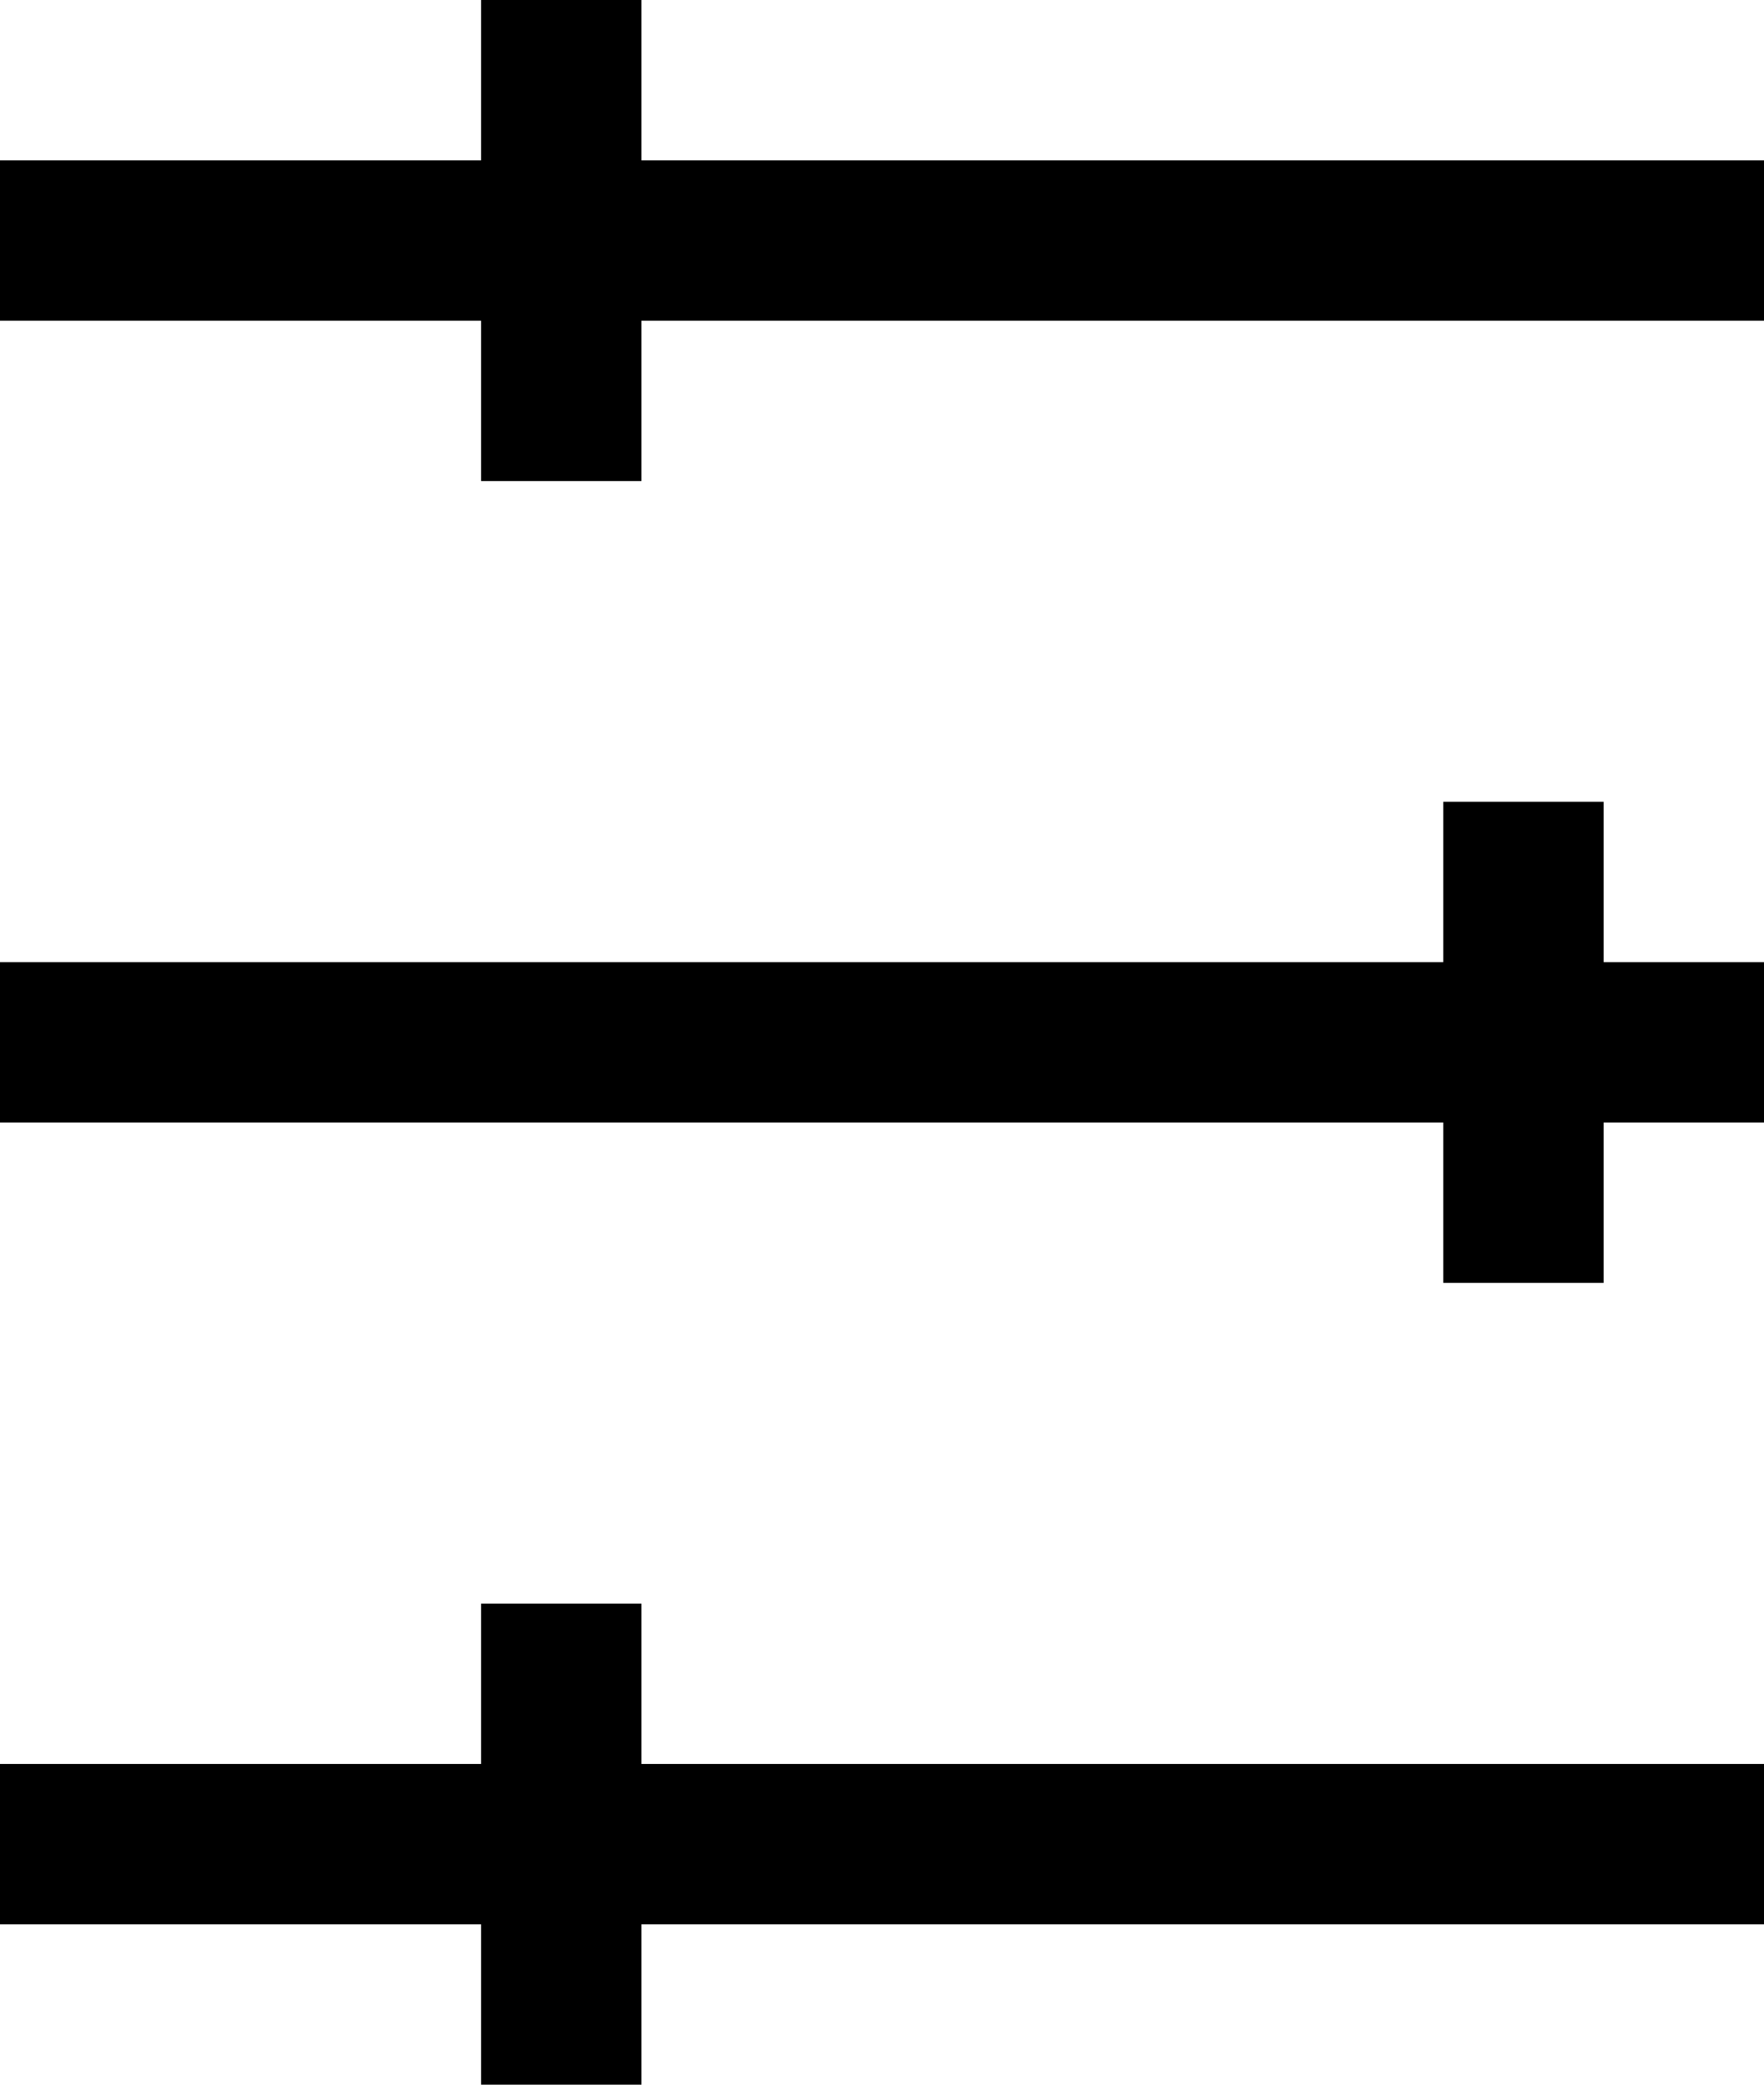 <svg width="11" height="13" viewBox="0 0 11 13" fill="none" xmlns="http://www.w3.org/2000/svg">
<line y1="1.5" x2="11" y2="1.5" stroke="black"/>
<line y1="6.5" x2="11" y2="6.5" stroke="black"/>
<line y1="11.5" x2="11" y2="11.5" stroke="black"/>
<line x1="3.5" y1="10" x2="3.5" y2="13" stroke="black"/>
<line x1="9.5" y1="5" x2="9.5" y2="8" stroke="black"/>
<line x1="3.5" y1="2.18557e-08" x2="3.5" y2="3" stroke="black"/>
</svg>
